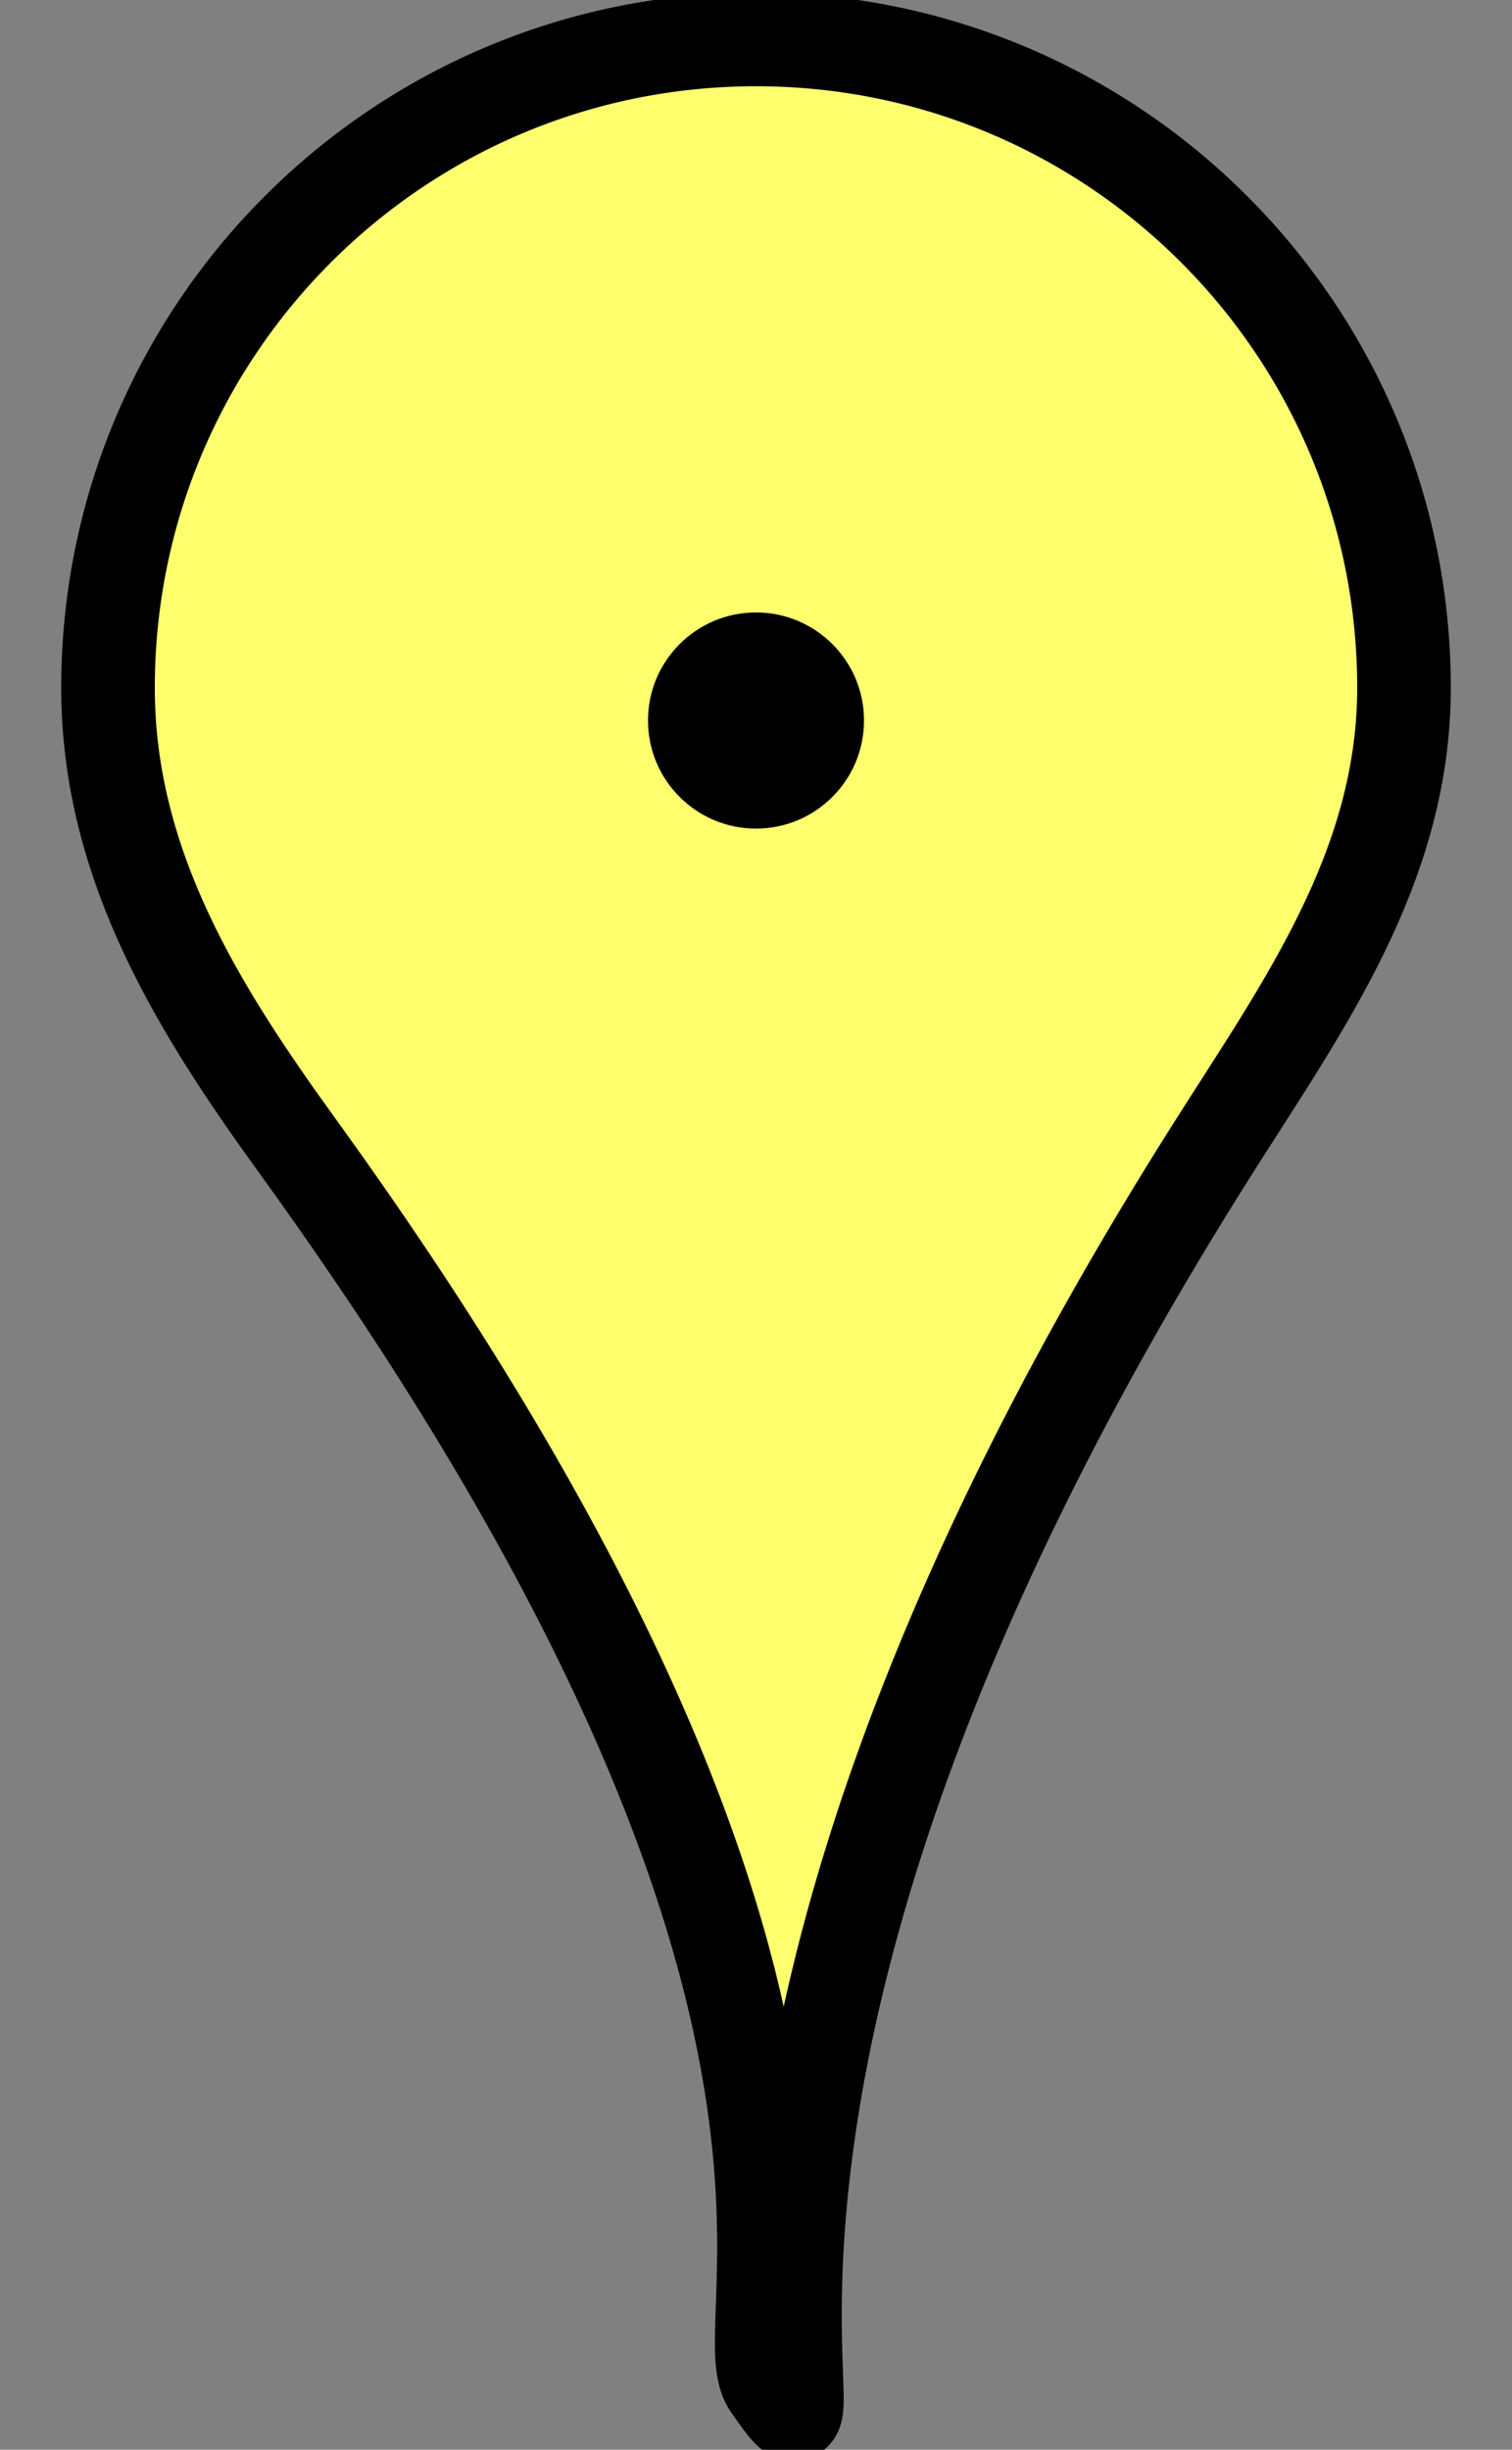 <?xml version="1.0" encoding="UTF-8" standalone="no"?><svg xmlns="http://www.w3.org/2000/svg" width="21" height="34"><rect width="100%" height="100%" fill="#808080" stroke="none"/><path d="M 19.5,9.547 C 19.5,12.032 18.097,13.966 16.864,15.911 8.423,29.227 12.109,35.148 10.688,33.109 10.077,32.234 12.64,27.665 4.136,15.911 2.786,14.045 1.5,12.032 1.5,9.547 c 0,-4.971 4.029,-9 9,-9 4.971,-1e-7 9,4.029 9,9 z" style="fill:#FFFF6E;stroke:#000000;stroke-width:1.3;" /><circle r="1.5" cy="10" cx="10.5" style="fill:#000000;" /></svg>
